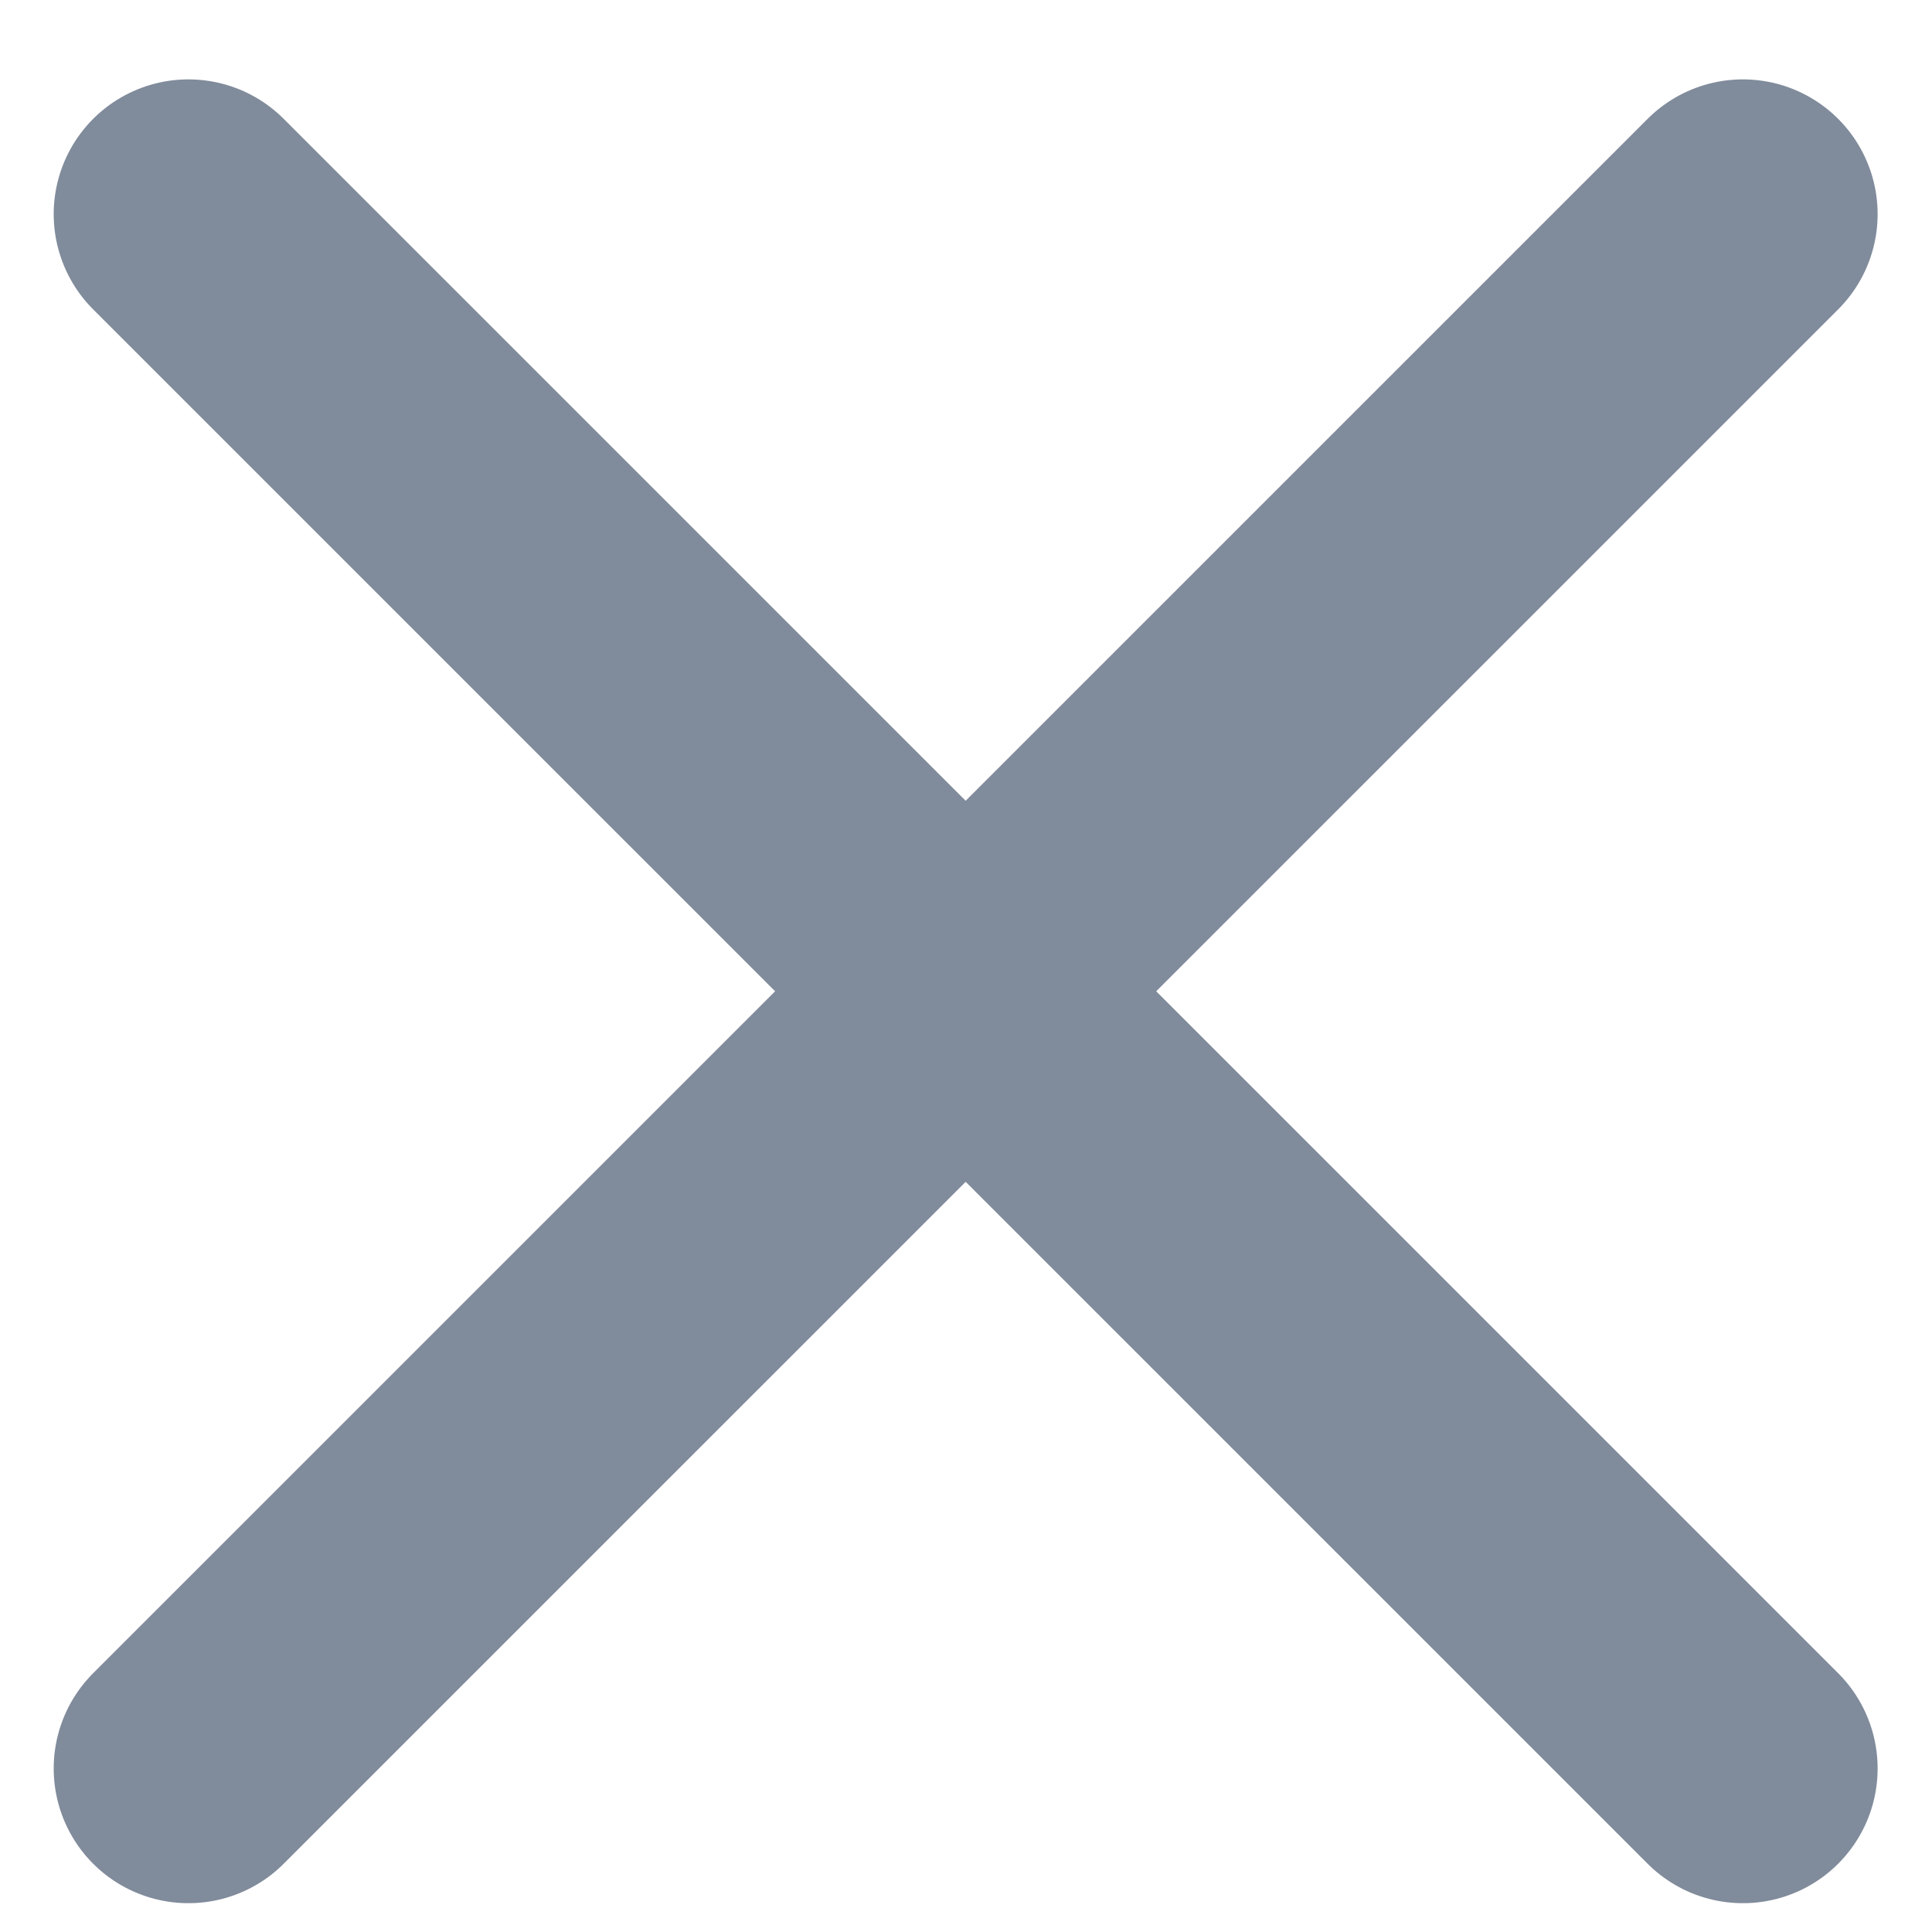 <svg width="17" height="17" viewBox="0 0 17 17" fill="none" xmlns="http://www.w3.org/2000/svg">
<path d="M15.336 1.884L1.658 15.561M1.658 1.884L15.336 15.561" stroke="#031838" stroke-opacity="0.5" stroke-width="2.371" stroke-linecap="round" stroke-linejoin="round"/>
</svg>
